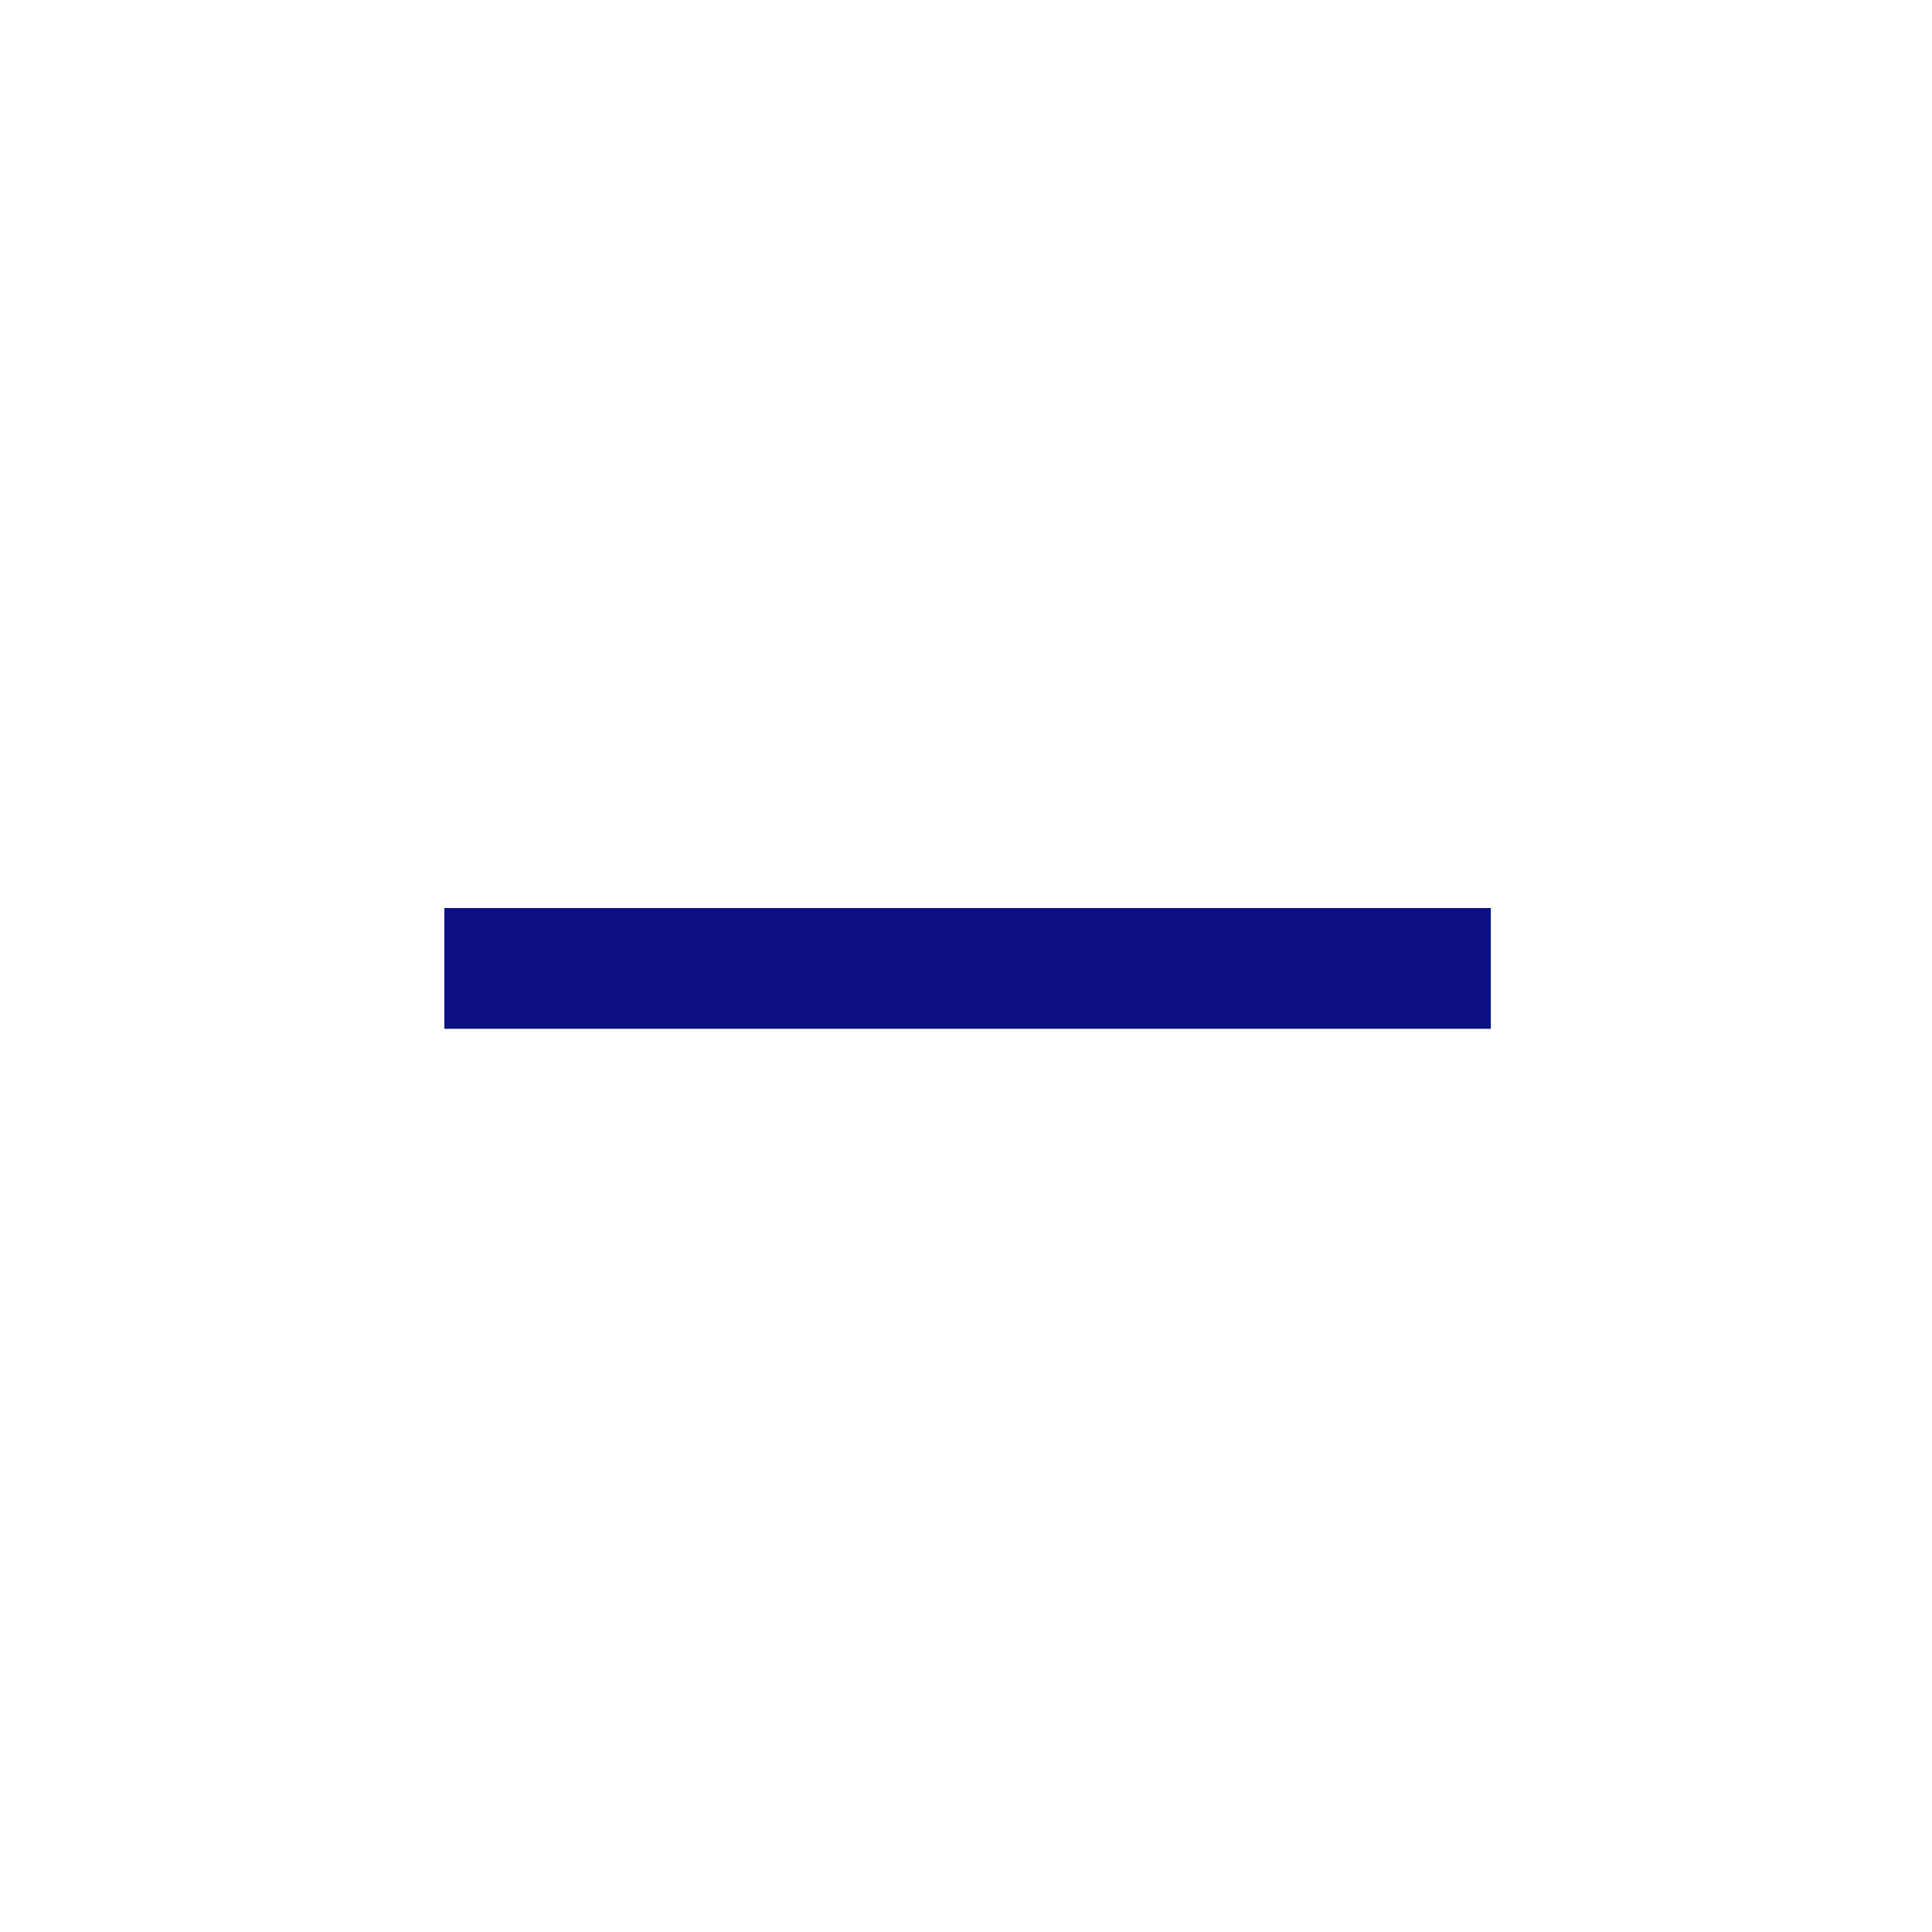 <svg width="20" height="20" viewBox="0 0 20 20" fill="none" xmlns="http://www.w3.org/2000/svg">
<rect width="20" height="20" fill="white"/>
<path d="M4.6 10.65V9.4H15.433V10.65H4.6Z" fill="#0C1083"/>
</svg>
